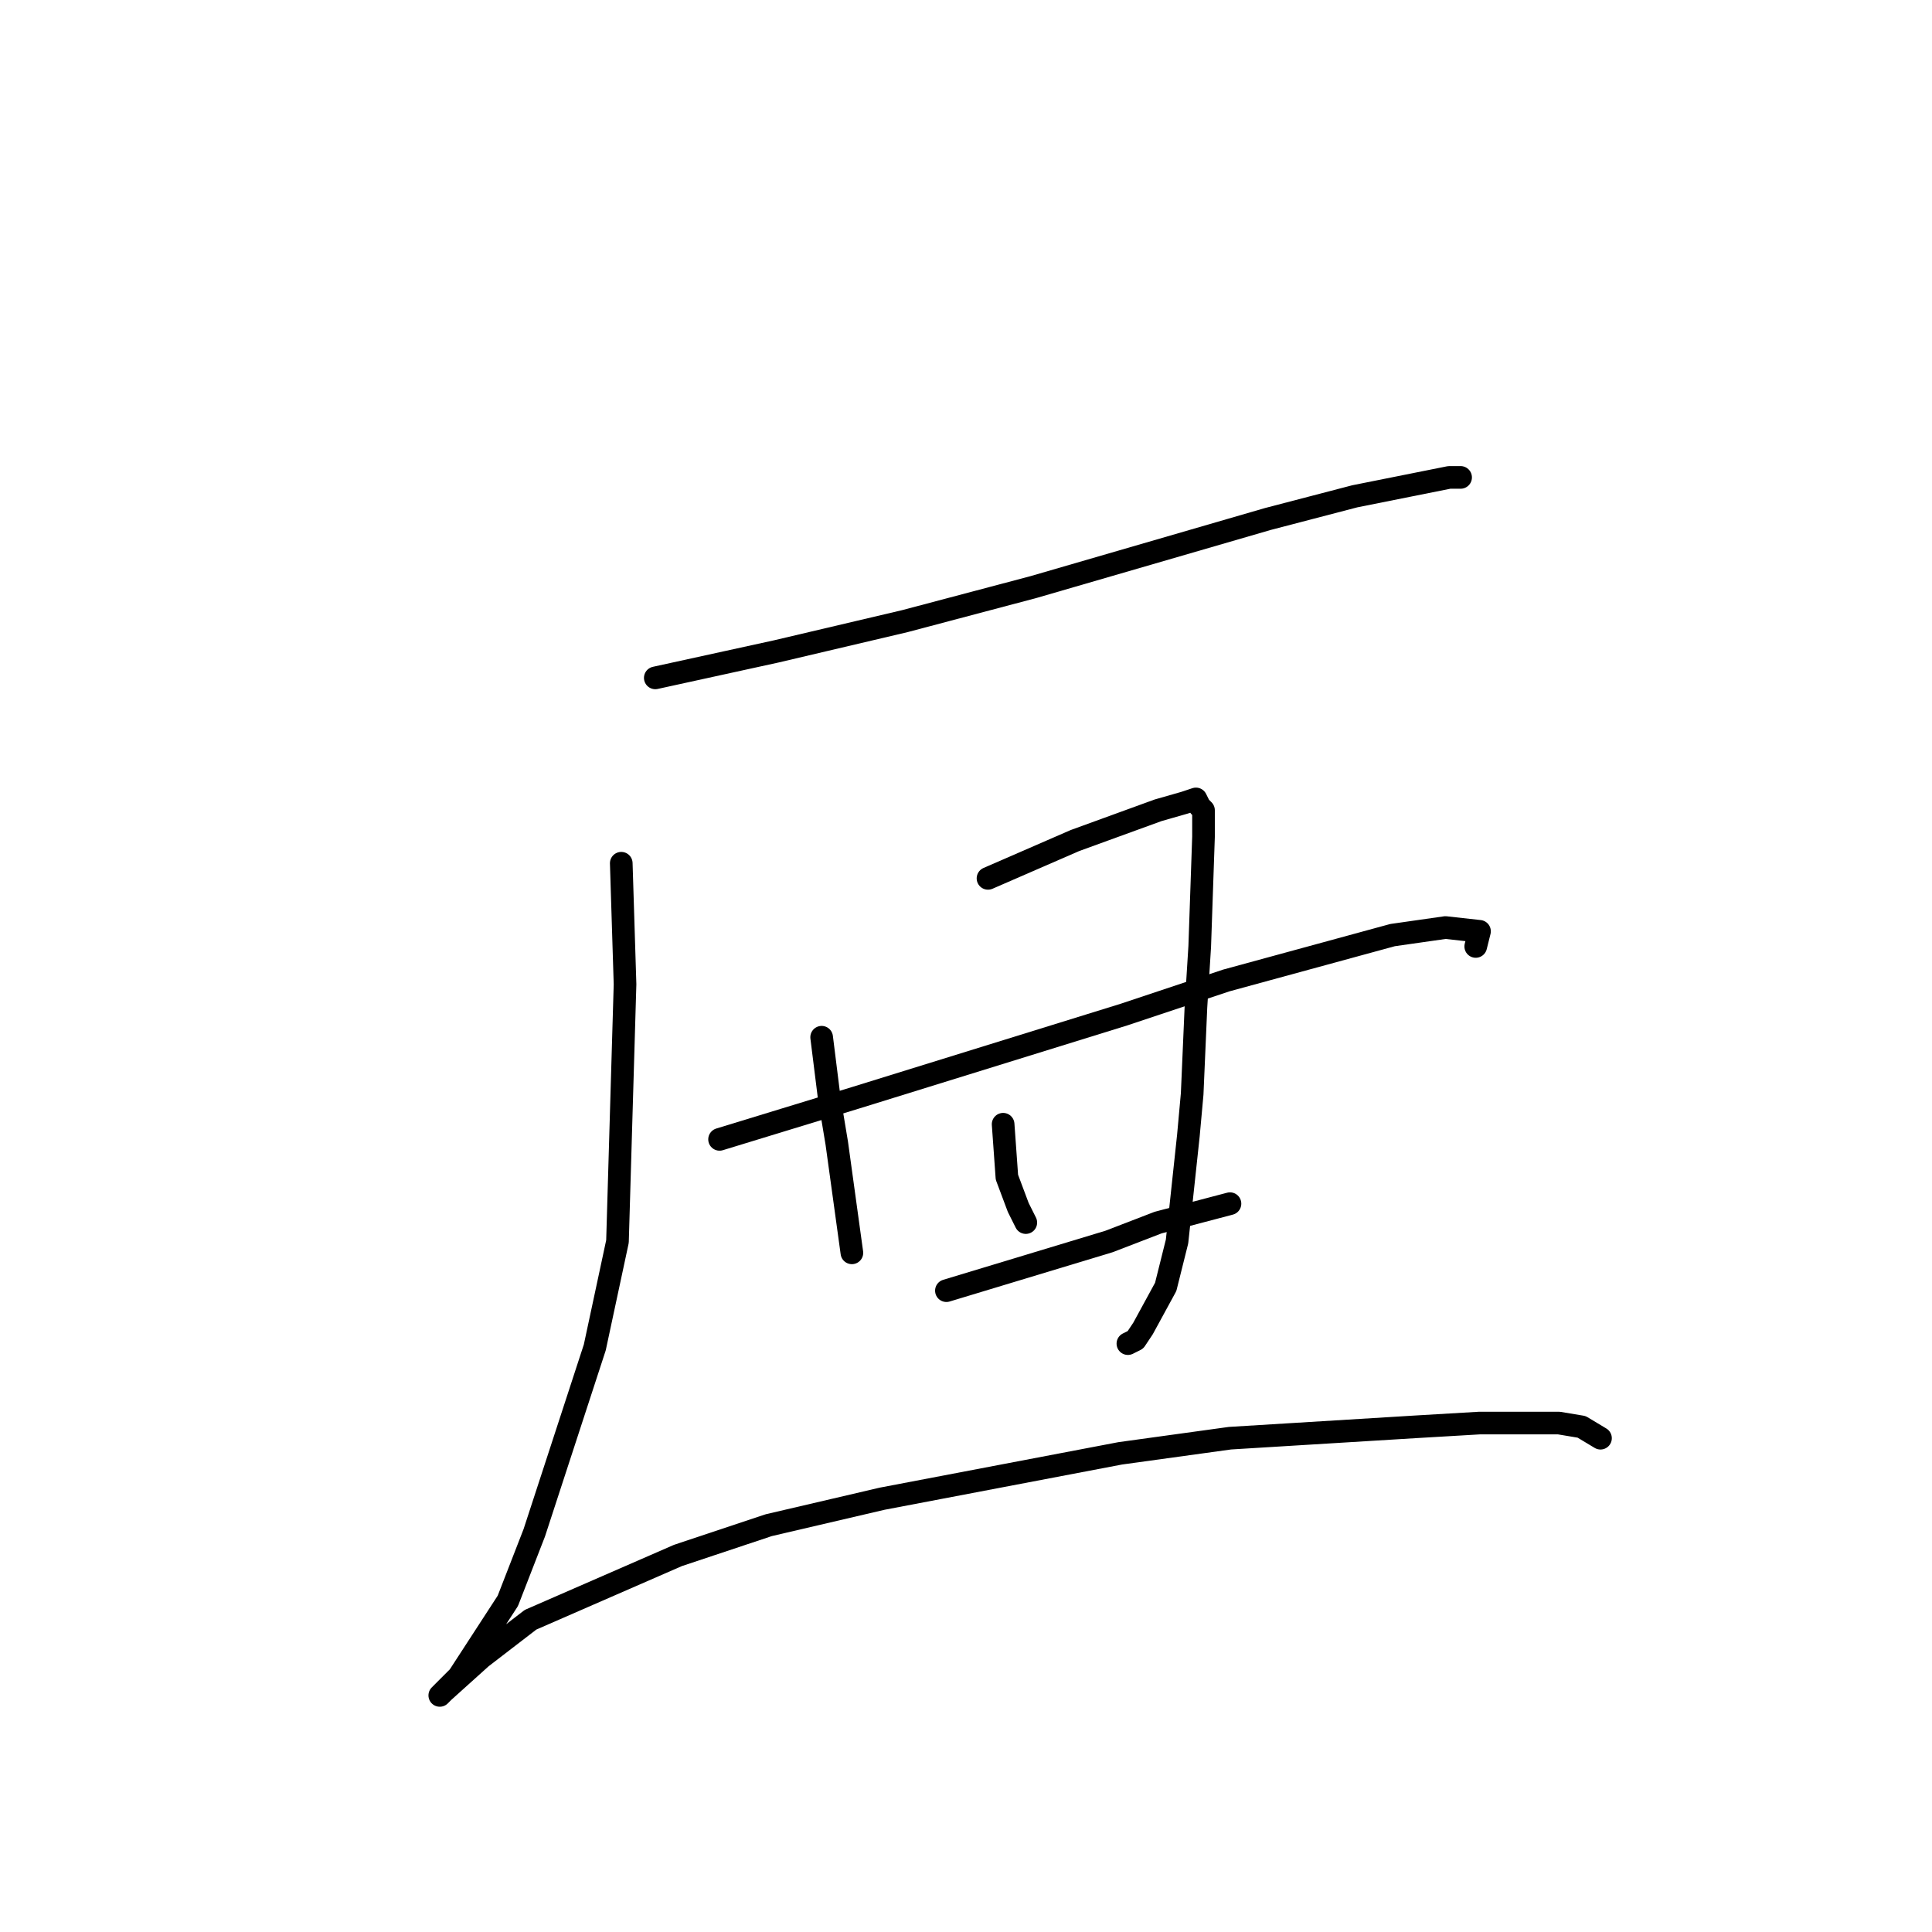 <?xml version="1.0" standalone="no"?>
    <svg width="256" height="256" xmlns="http://www.w3.org/2000/svg" version="1.1">
    <polyline stroke="black" stroke-width="3" stroke-linecap="round" fill="transparent" stroke-linejoin="round" points="86.829 89.823 102.86 86.315 119.894 82.305 136.927 77.794 167.988 68.772 179.51 65.765 192.035 63.259 193.538 63.259 193.538 63.259 " />
        <polyline stroke="black" stroke-width="3" stroke-linecap="round" fill="transparent" stroke-linejoin="round" points="82.32 114.383 82.821 130.422 81.819 164.505 78.813 178.539 70.797 203.098 67.291 212.12 60.778 222.144 58.774 224.149 58.273 224.651 58.273 224.651 58.774 224.149 63.784 219.638 70.297 214.626 89.835 206.105 101.858 202.096 116.888 198.587 148.45 192.573 162.978 190.568 187.526 189.064 196.043 188.563 206.564 188.563 209.569 189.064 212.074 190.568 212.074 190.568 " />
        <polyline stroke="black" stroke-width="3" stroke-linecap="round" fill="transparent" stroke-linejoin="round" points="108.872 137.439 109.874 145.458 110.876 151.473 112.88 166.008 112.88 166.008 " />
        <polyline stroke="black" stroke-width="3" stroke-linecap="round" fill="transparent" stroke-linejoin="round" points="130.915 116.388 142.438 111.376 153.459 107.366 156.966 106.363 158.469 105.862 158.97 106.865 159.471 107.366 159.471 108.368 159.471 110.874 158.97 125.41 158.469 133.429 157.968 144.957 157.467 150.47 155.964 164.505 154.461 170.519 151.456 176.033 150.454 177.536 149.452 178.037 149.452 178.037 " />
        <polyline stroke="black" stroke-width="3" stroke-linecap="round" fill="transparent" stroke-linejoin="round" points="132.919 148.967 133.42 155.984 134.923 159.994 135.424 160.996 135.925 161.998 135.925 161.998 " />
        <polyline stroke="black" stroke-width="3" stroke-linecap="round" fill="transparent" stroke-linejoin="round" points="95.346 150.972 113.381 145.458 148.951 134.432 162.477 129.921 184.52 123.906 191.534 122.904 196.043 123.405 195.542 125.41 195.542 125.41 " />
        <polyline stroke="black" stroke-width="3" stroke-linecap="round" fill="transparent" stroke-linejoin="round" points="125.404 171.02 146.947 164.505 153.459 161.998 162.978 159.492 162.978 159.492 " />
        </svg>